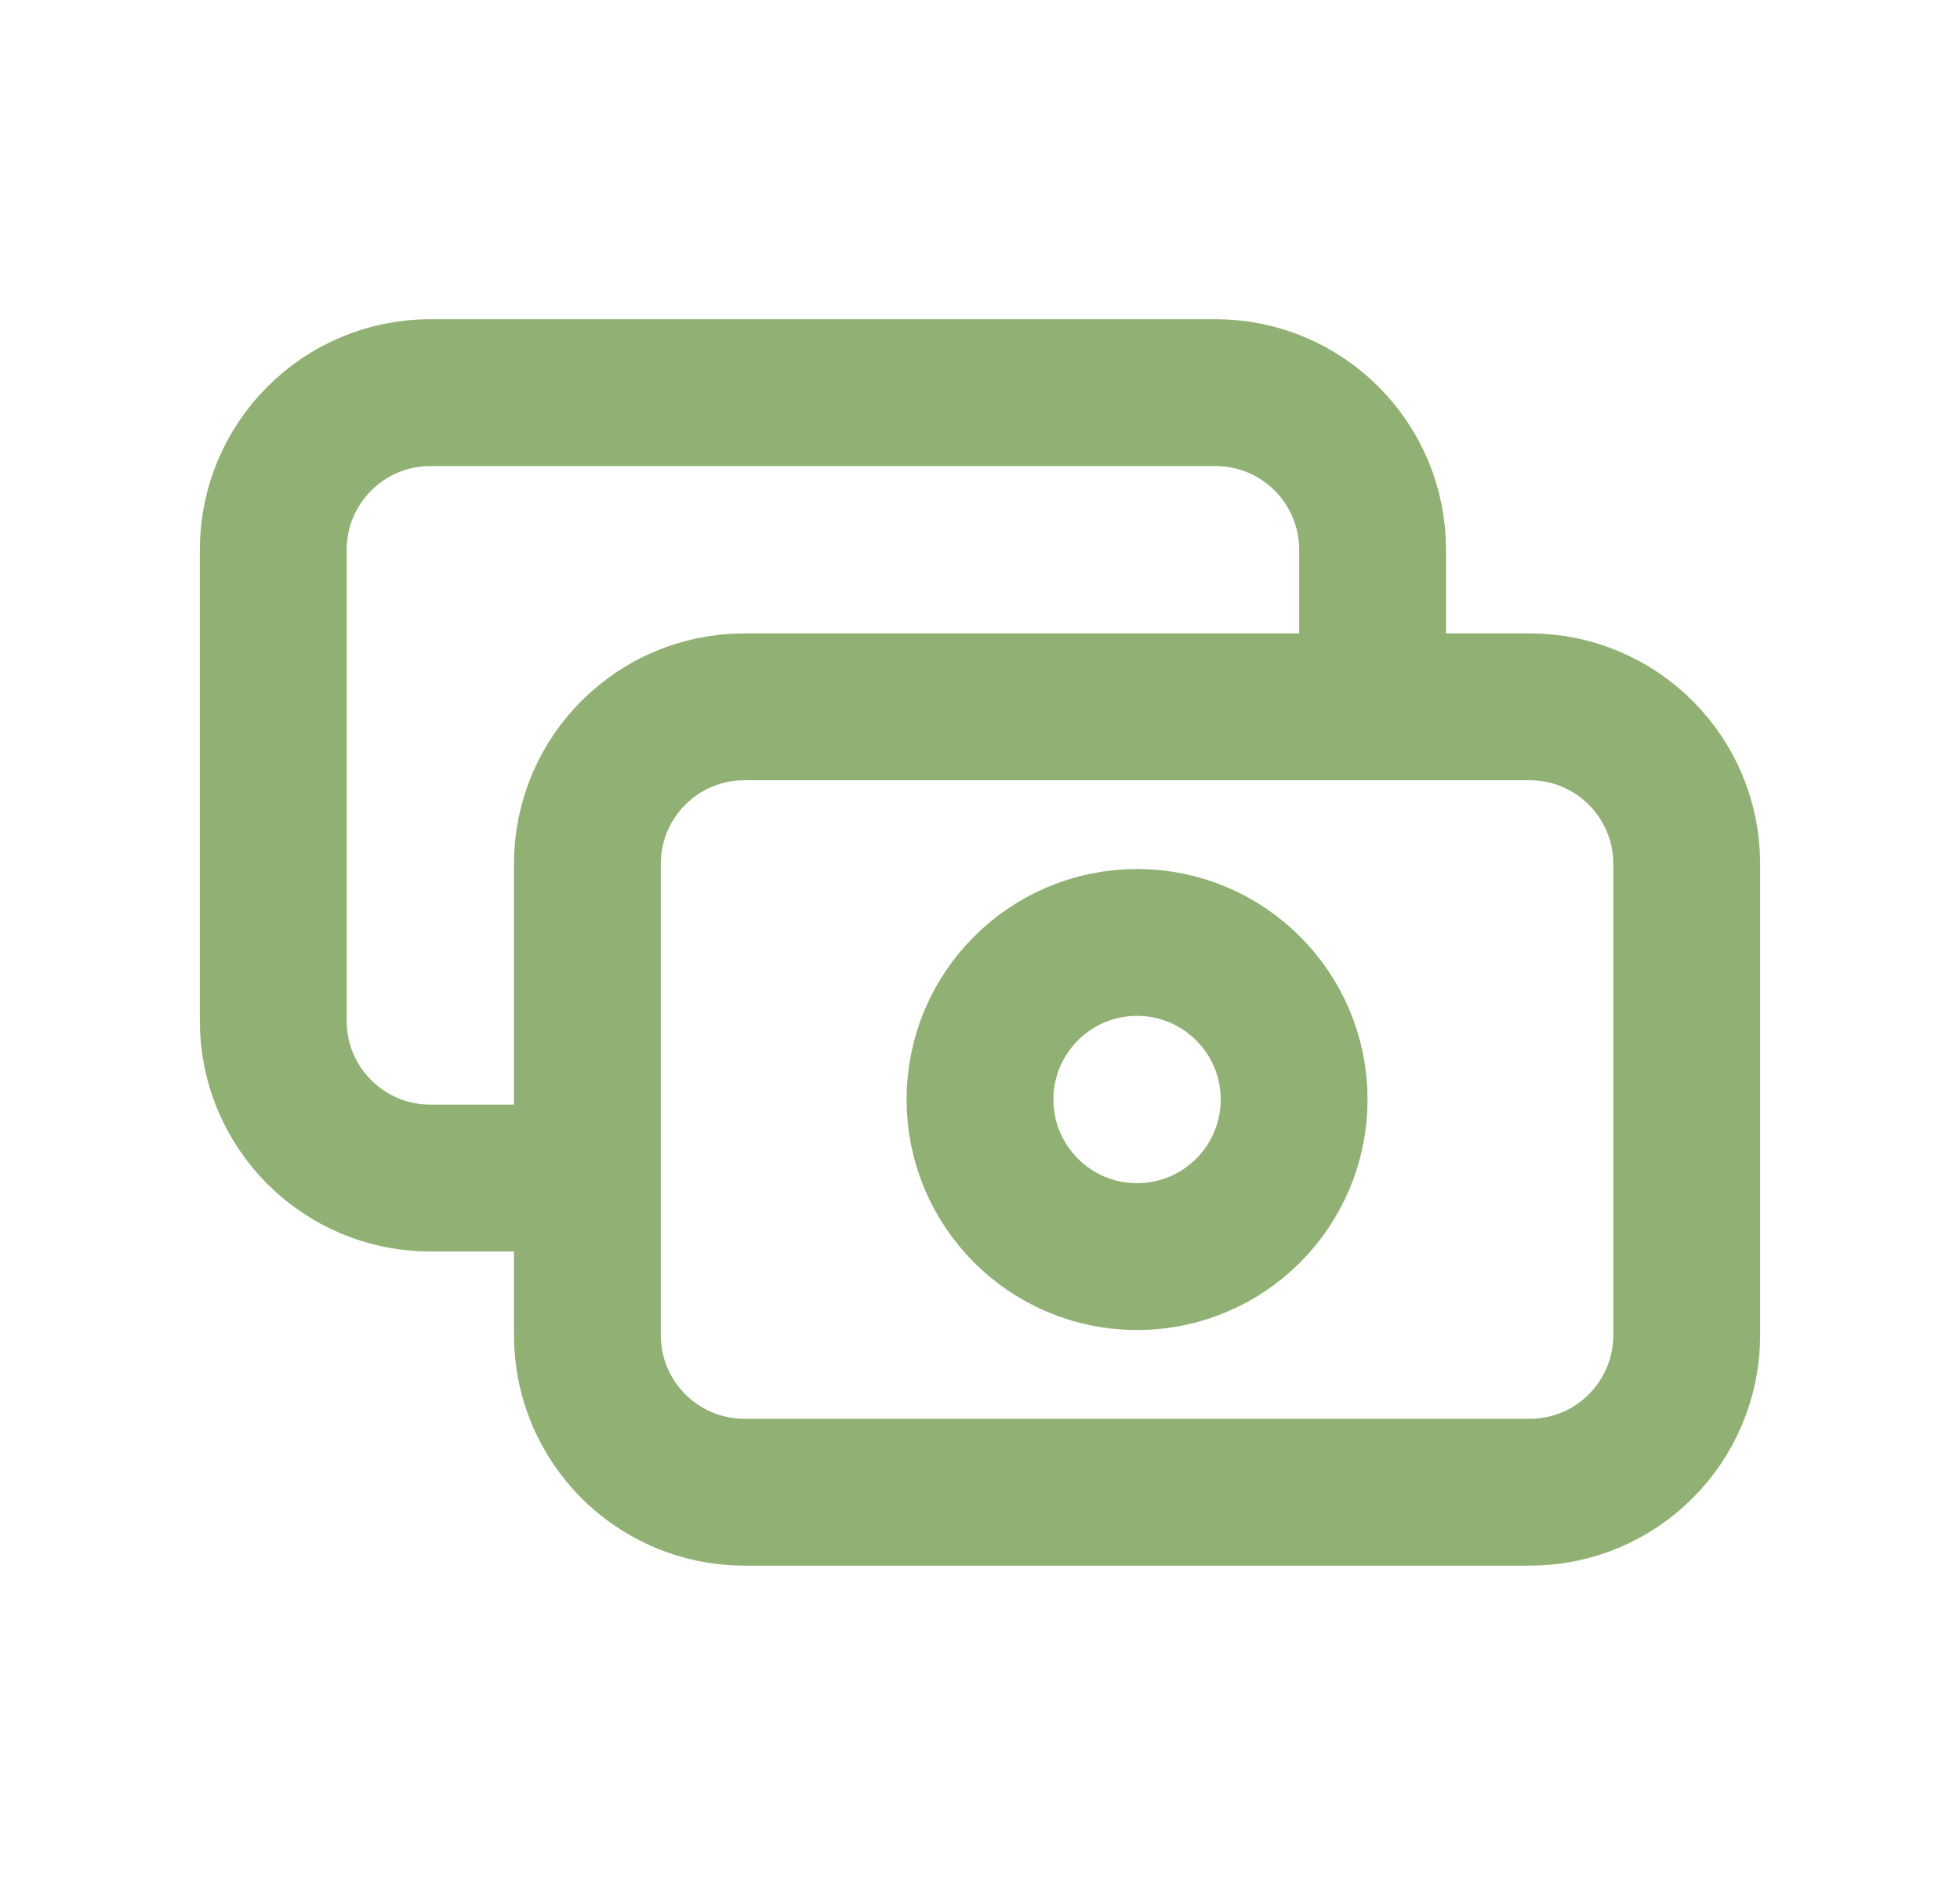 <svg width="26" height="25" viewBox="0 0 26 25" fill="none" xmlns="http://www.w3.org/2000/svg">
<path d="M18.208 9.375V7.292C18.208 6.141 17.276 5.208 16.125 5.208H5.708C4.558 5.208 3.625 6.141 3.625 7.292V13.542C3.625 14.692 4.558 15.625 5.708 15.625H7.792M9.875 19.792H20.292C21.442 19.792 22.375 18.859 22.375 17.708V11.458C22.375 10.308 21.442 9.375 20.292 9.375H9.875C8.724 9.375 7.792 10.308 7.792 11.458V17.708C7.792 18.859 8.724 19.792 9.875 19.792ZM17.167 14.583C17.167 15.734 16.234 16.667 15.083 16.667C13.933 16.667 13 15.734 13 14.583C13 13.433 13.933 12.5 15.083 12.5C16.234 12.5 17.167 13.433 17.167 14.583Z" stroke="#91B174" stroke-width="1.948" stroke-linecap="round" stroke-linejoin="round"/>
</svg>
